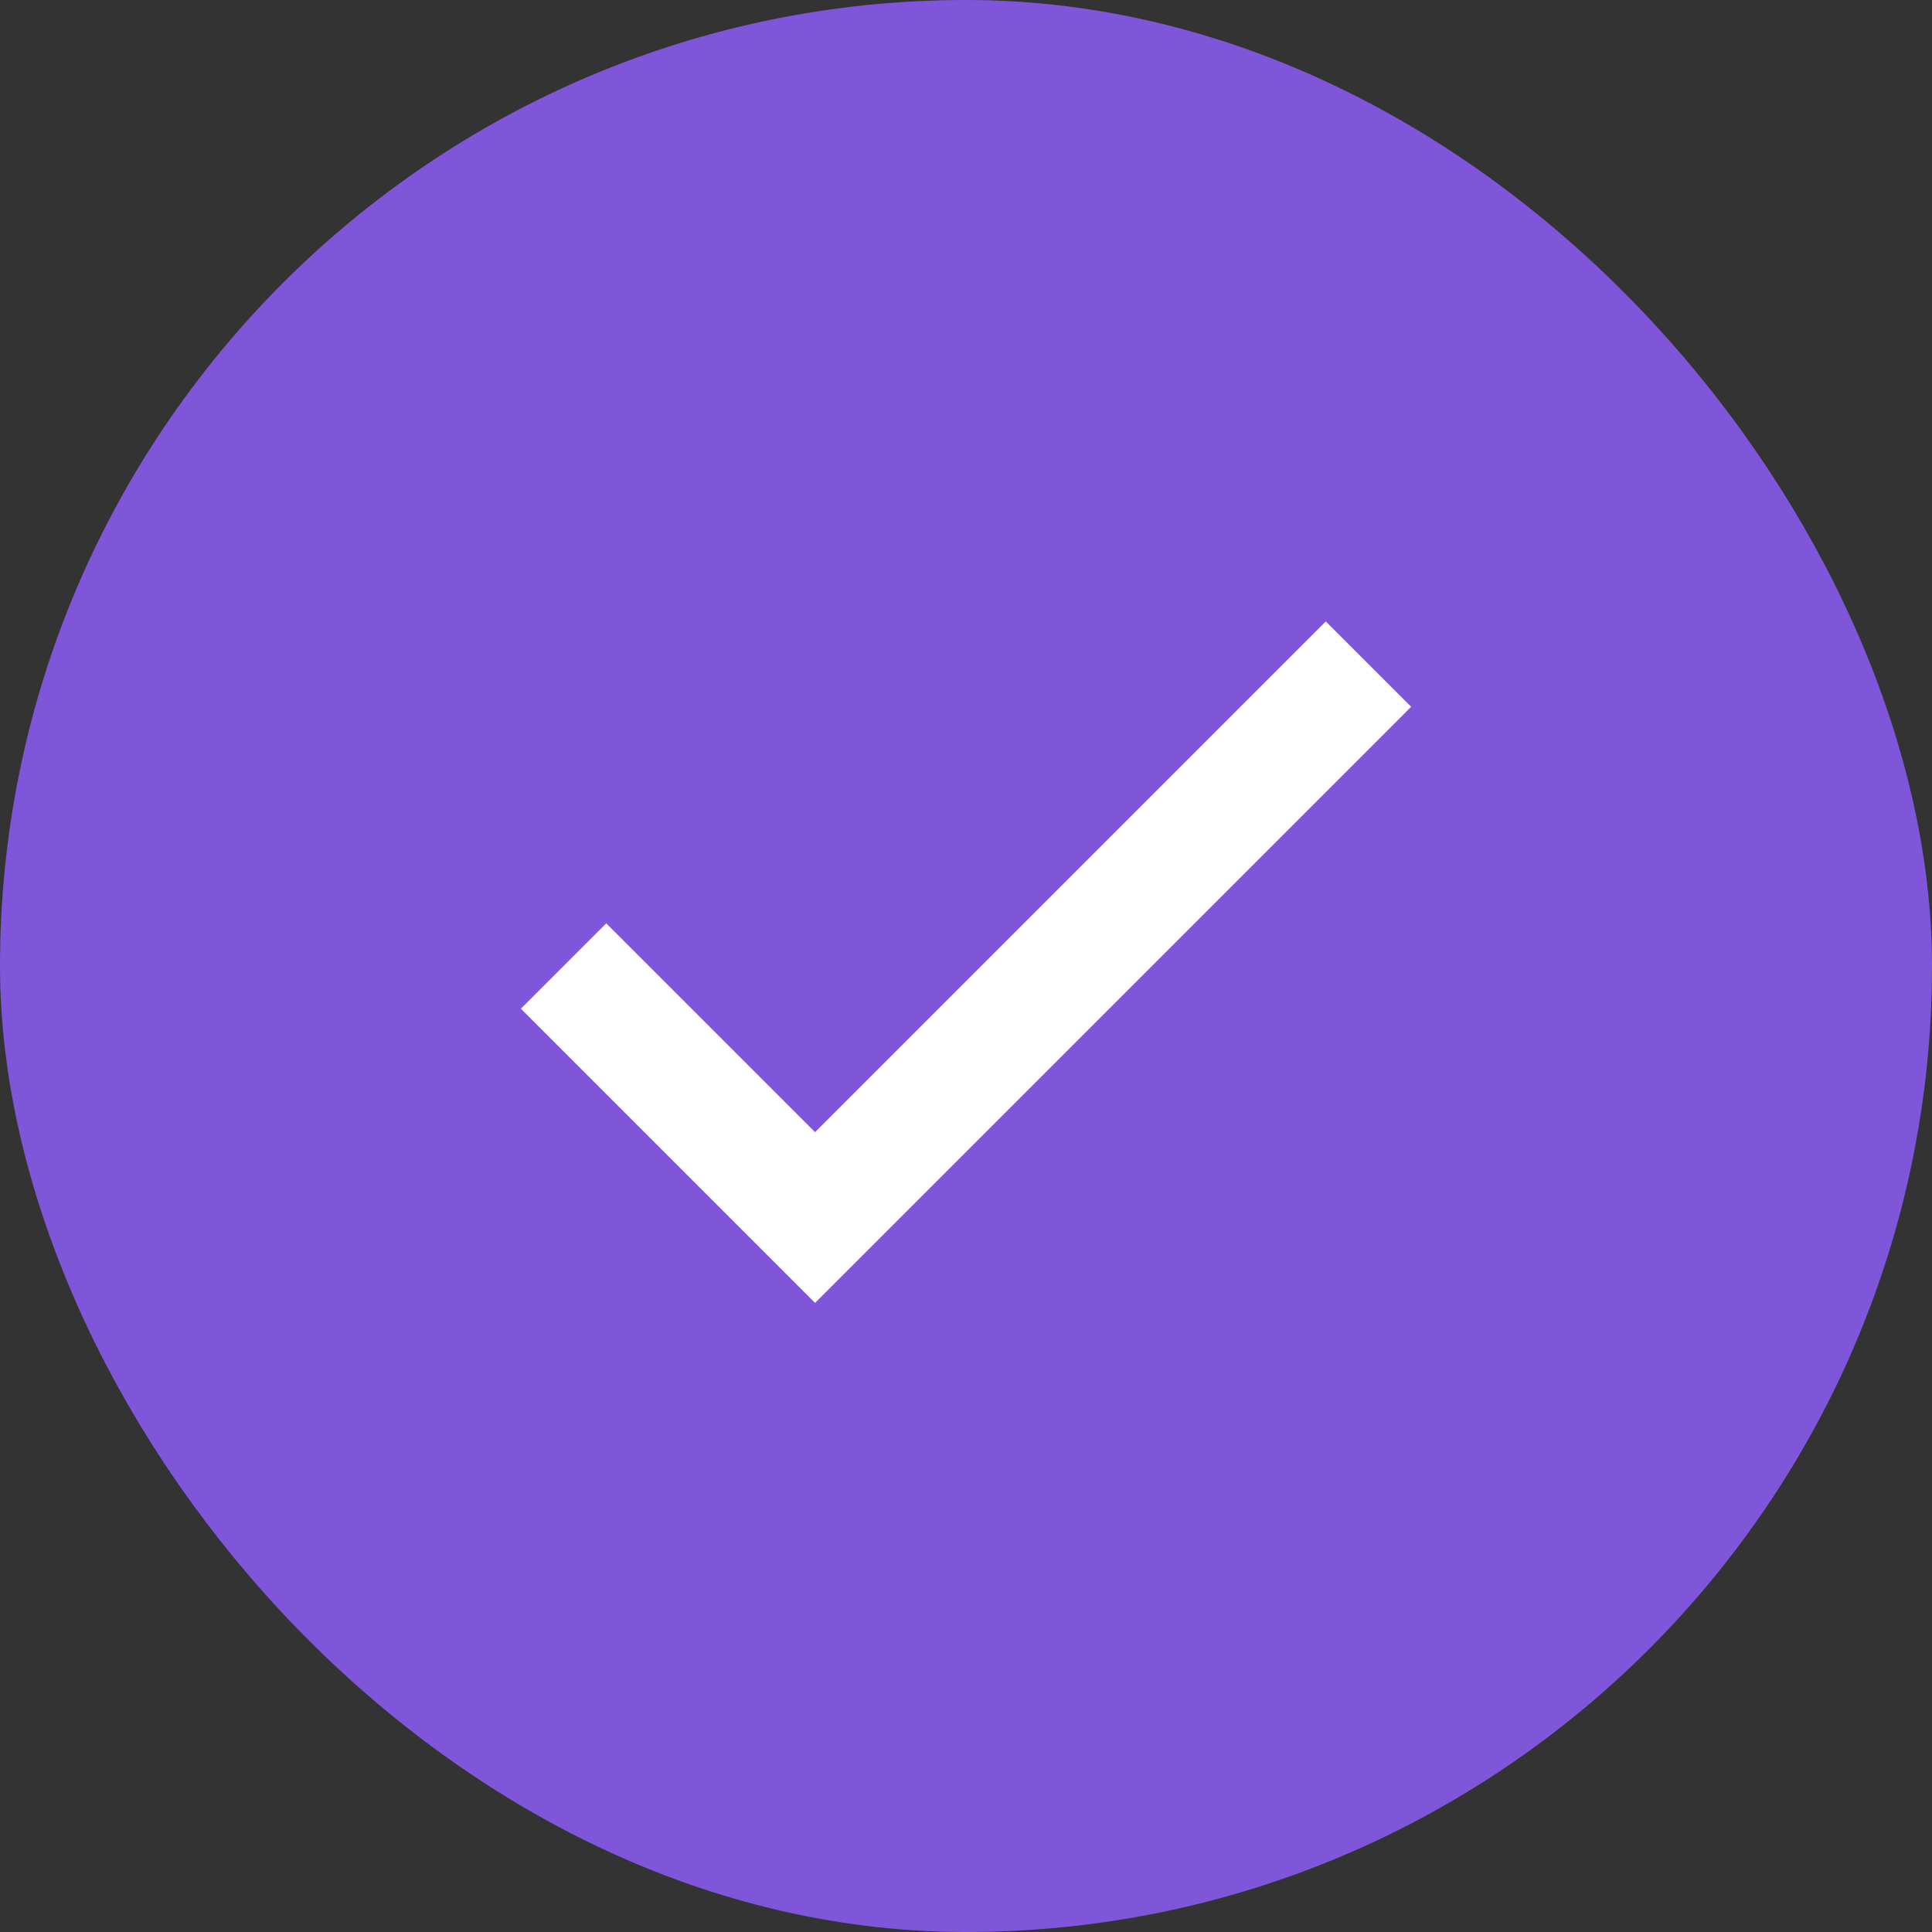 <svg width="16" height="16" viewBox="0 0 16 16" fill="none" xmlns="http://www.w3.org/2000/svg">
<rect x="0" y="0" width="16" height="16" fill="#333333" stroke="none"/>
<rect x="0.5" y="0.5" width="15" height="15" rx="7.5" fill="#7F56D9"/>
<path d="M11.333 5.5L6.75 10.083L4.667 8" stroke="white" strokeWidth="1.667" strokeLinecap="round" strokeLinejoin="round"/>
<rect x="0.5" y="0.5" width="15" height="15" rx="7.5" stroke="#7F56D9"/>
</svg>
